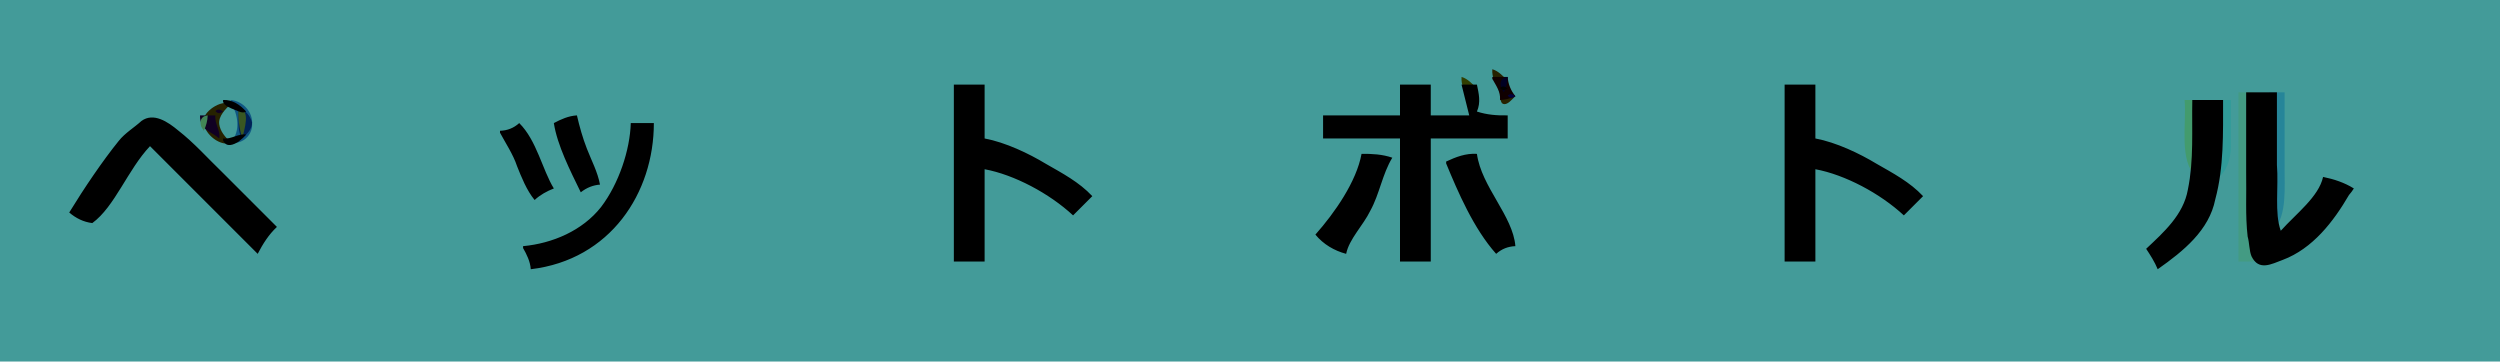 <?xml version="1.0" encoding="UTF-8"?>
<svg xmlns="http://www.w3.org/2000/svg" xmlns:xlink="http://www.w3.org/1999/xlink" width="325.0pt" height="47.0pt" viewBox="0 0 325.0 47.0" version="1.1">

<defs>
<polycosvg ratio="1" offsetx="0" offsety="0" />
</defs><g>
<path style="fill:rgb(26.275%,60.784%,60%);fill-rule:evenodd;stroke:none;" name="Path No.65" d="M 0.0 47.0 C 108.343 47.0 216.667 47.0 325.0 47.0 C 325.0 31.331 325.0 15.663 325.0 0.0 C 216.671 0.0 108.319 0.0 0.0 0.0 C 0.0 15.665 0.0 31.341 0.0 47.0 Z M 11.0 26.5 C 11.031 27.05 11.186 27.558 11.5 28.0 C 13.337 25.888 14.552 23.325 16.342 21.17 C 17.053 20.507 17.596 19.715 18.191 18.983 C 20.147 17.641 21.283 19.181 22.585 20.261 C 24.596 21.95 26.343 23.931 28.235 25.731 C 29.922 27.179 31.759 29.622 34.0 29.5 C 31.624 27.124 29.266 24.766 26.898 22.398 C 25.674 21.17 24.449 19.942 23.201 18.742 C 22.089 17.643 21.016 16.463 19.5 16.0 C 16.134 18.984 13.726 23.081 11.0 26.5 Z M 67.0 18.438 C 67.359 18.85 67.648 18.739 68.0 18.5 C 67.65 18.227 67.332 18.111 67.0 18.438 Z M 68.0 20.438 C 68.359 20.85 68.648 20.739 69.0 20.5 C 68.65 20.227 68.332 20.111 68.0 20.438 Z M 69.5 24.0 C 69.795 23.357 69.985 22.702 70.0 22.0 C 69.106 22.082 68.926 22.797 69.167 23.481 C 69.275 23.649 69.401 23.846 69.5 24.0 Z M 70.0 33.438 C 70.359 33.85 70.648 33.74 71.0 33.5 C 70.65 33.227 70.332 33.111 70.0 33.438 Z M 72.0 32.312 C 72.378 33.008 73.406 32.673 74.0 32.5 C 73.403 32.32 72.668 32.086 72.0 32.0 C 72.0 32.117 72.0 32.221 72.0 32.312 Z M 74.5 20.0 C 74.795 19.357 74.985 18.702 75.0 18.0 C 74.106 18.082 73.926 18.797 74.167 19.481 C 74.291 19.675 74.402 19.848 74.5 20.0 Z M 75.0 21.438 C 75.359 21.85 75.648 21.739 76.0 21.5 C 75.65 21.227 75.332 21.111 75.0 21.438 Z M 75.0 31.438 C 75.359 31.85 75.648 31.739 76.0 31.5 C 75.65 31.227 75.332 31.111 75.0 31.438 Z M 80.0 26.625 C 80.732 26.971 81.395 26.121 81.666 25.561 C 81.774 25.017 81.703 24.505 81.5 24.0 C 81.33 25.207 80.627 25.795 80.0 26.625 Z M 82.5 23.0 C 82.795 22.357 82.985 21.702 83.0 21.0 C 82.106 21.082 81.926 21.797 82.167 22.481 C 82.291 22.675 82.402 22.848 82.5 23.0 Z M 83.5 20.0 C 83.921 18.995 84.37 17.192 83.0 17.0 C 82.977 18.033 83.148 19.045 83.5 20.0 Z M 125.0 33.0 C 125.597 33.0 126.351 33.0 127.0 33.0 C 127.0 28.997 127.0 24.988 127.0 21.0 C 128.453 21.028 129.846 21.255 131.247 21.621 C 132.599 21.865 133.868 22.3 135.0 22.5 C 133.001 20.812 129.786 19.589 127.0 19.0 C 127.0 16.916 127.0 14.264 127.0 12.0 C 126.403 12.0 125.649 12.0 125.0 12.0 C 125.0 19.003 125.0 26.009 125.0 33.0 Z M 136.0 23.375 C 136.449 24.039 137.323 24.6 138.073 25.023 C 138.624 25.257 139.341 25.678 140.0 25.5 C 138.994 24.502 137.423 23.582 136.0 23.0 C 136.0 23.121 136.0 23.264 136.0 23.375 Z M 173.0 16.25 C 173.966 17.288 176.061 16.779 177.588 16.982 C 179.39 17.005 181.203 17.001 183.0 17.0 C 183.0 22.339 183.0 27.672 183.0 33.0 C 183.597 33.0 184.351 33.0 185.0 33.0 C 185.0 27.661 185.0 22.328 185.0 17.0 C 188.352 16.832 191.657 16.667 195.0 16.5 C 191.648 16.332 188.343 16.167 185.0 16.0 C 185.0 14.812 185.0 13.289 185.0 12.0 C 184.403 12.0 183.649 12.0 183.0 12.0 C 183.0 13.188 183.0 14.711 183.0 16.0 C 181.176 16 179.412 15.998 177.594 16.007 C 176.122 16.149 174.303 15.836 173.0 16.25 Z M 173.0 30.375 C 174.063 30.704 175.02 29.207 175.911 28.46 C 176.798 27.388 177.396 26.123 177.882 24.836 C 178.281 23.573 178.769 22.3 178.5 21.0 C 176.839 23.765 175.586 27.859 173.0 30.375 Z M 194.0 31.0 C 194.714 30.99 195.385 30.854 196.0 30.5 C 193.137 28.031 192.528 23.936 190.5 21.0 C 189.956 21.758 190.208 22.748 190.513 23.591 C 190.865 24.816 191.444 25.956 192.096 27.037 C 192.746 28.16 193.792 29.571 194.0 31.0 Z M 233.0 33.0 C 233.597 33.0 234.351 33.0 235.0 33.0 C 235.0 28.997 235.0 24.988 235.0 21.0 C 236.453 21.028 237.846 21.255 239.247 21.621 C 240.599 21.865 241.868 22.3 243.0 22.5 C 241.001 20.812 237.786 19.589 235.0 19.0 C 235.0 16.916 235.0 14.264 235.0 12.0 C 234.403 12.0 233.649 12.0 233.0 12.0 C 233.0 19.003 233.0 26.009 233.0 33.0 Z M 244.0 23.375 C 244.449 24.039 245.323 24.6 246.073 25.023 C 246.624 25.257 247.341 25.678 248.0 25.5 C 246.994 24.502 245.423 23.582 244.0 23.0 C 244.0 23.121 244.0 23.264 244.0 23.375 Z M 281.0 32.438 C 282.054 32.662 282.659 31.666 283.383 31.007 C 284.057 30.36 284.619 29.643 285.172 28.898 C 287.764 24.432 289.031 19.125 289.0 14.0 C 287.812 14.0 286.289 14.0 285.0 14.0 C 284.872 17.51 285.745 20.986 285.526 24.484 C 285.32 26.21 284.805 27.872 283.805 29.291 C 283.138 30.601 281.841 31.336 281.0 32.438 Z M 292.0 33.0 C 292.963 33.036 293.795 33.344 294.5 34.0 C 297.42 31.349 302.624 29.688 303.5 25.0 C 301.221 27.057 298.554 30.631 295.0 31.0 C 296.176 25.062 296.077 19.01 296.0 13.0 C 294.812 13.0 293.289 13.0 292.0 13.0 C 292.0 19.684 292.0 26.326 292.0 33.0 Z " />

<path style="fill:rgb(26.275%,60.784%,51.373%);fill-rule:evenodd;stroke:none;" name="Path No.66" d="M 291.0 34.0 C 291.597 34.0 292.351 34.0 293.0 34.0 C 293.0 26.668 293.0 19.321 293.0 12.0 C 292.403 12.0 291.649 12.0 291.0 12.0 C 291.0 19.336 291.0 26.678 291.0 34.0 Z " />

<path style="fill:rgb(14.902%,52.157%,60%);fill-rule:evenodd;stroke:none;" name="Path No.67" d="M 295.5 30.0 C 297.402 28.004 296.951 24.274 297.0 21.319 C 297.0 18.218 297.0 15.097 297.0 12.0 C 296.403 12.0 295.649 12.0 295.0 12.0 C 295.0 15.071 295.0 18.118 295.0 21.184 C 295.0 22.723 295.0 24.251 295.0 25.781 C 295.039 27.035 294.941 28.727 295.5 30.0 Z " />

<path style="fill:rgb(18.824%,60.784%,60%);fill-rule:evenodd;stroke:none;" name="Path No.68" d="M 288.5 23.0 C 289.758 21.853 290.073 20.144 290.0 18.516 C 290.0 16.672 290.0 14.828 290.0 13.0 C 289.403 13.0 288.649 13.0 288.0 13.0 C 288.0 14.678 288.0 16.352 288.0 18.029 C 288.083 19.494 287.796 21.5 288.5 23.0 Z " />

<path style="fill:rgb(26.275%,60.784%,42.745%);fill-rule:evenodd;stroke:none;" name="Path No.69" d="M 285.5 23.0 C 286.156 21.596 285.945 19.585 286.0 17.951 C 286.0 16.302 286.0 14.649 286.0 13.0 C 285.403 13.0 284.649 13.0 284.0 13.0 C 284.263 16.272 283.237 20.842 285.5 23.0 Z " />

<path style="fill:rgb(14.902%,13.333%,0.0%);fill-rule:evenodd;stroke:none;" name="Path No.70" d="M 30.0 18.5 C 29.265 17.819 28.633 17.092 28.5 16.136 C 28.363 15.084 29.365 14.148 30.0 13.5 C 28.699 12.906 26.321 14.574 26.475 15.78 C 26.454 17.043 27.835 18.427 29.16 18.647 C 29.407 18.632 29.739 18.564 30.0 18.5 Z M 196.0 10.5 C 195.471 9.971 194.81 9.225 194.0 9.0 C 193.97 9.511 194.034 10.014 194.283 10.462 C 194.668 10.881 195.274 10.937 195.761 10.655 C 195.85 10.597 195.93 10.546 196.0 10.5 Z M 197.0 12.5 C 196.398 12.14 195.704 11.963 195.0 12.0 C 194.975 12.487 194.998 12.976 195.247 13.409 C 195.678 13.786 196.247 13.257 196.545 12.955 C 196.681 12.819 196.857 12.643 197.0 12.5 Z " />

<path style="fill:rgb(6.275%,0.0%,13.333%);fill-rule:evenodd;stroke:none;" name="Path No.71" d="M 28.5 18.0 C 28.724 17.096 27.864 16.029 28.0 15.0 C 27.415 15.0 26.633 15.0 26.0 15.0 C 25.952 16.915 27.475 17.096 28.5 18.0 Z M 28.0 14.438 C 28.359 14.85 28.648 14.739 29.0 14.5 C 28.65 14.227 28.332 14.111 28.0 14.438 Z " />

<path style="fill:rgb(6.275%,34.118%,51.373%);fill-rule:evenodd;stroke:none;" name="Path No.72" d="M 30.0 13.25 C 30.936 14.924 31.338 17.013 30.0 18.5 C 31.453 18.864 32.812 17.598 32.774 16.193 C 32.9 14.559 31.603 13.146 30.0 13.0 C 30.0 13.072 30.0 13.178 30.0 13.25 Z " />

<path style="fill:rgb(26.275%,52.157%,33.725%);fill-rule:evenodd;stroke:none;" name="Path No.73" d="M 26.5 17.0 C 26.795 16.357 26.985 15.702 27.0 15.0 C 26.106 15.082 25.926 15.797 26.167 16.481 C 26.291 16.675 26.402 16.848 26.5 17.0 Z " />

<path style="fill:rgb(6.275%,0.0%,0.0%);fill-rule:evenodd;stroke:none;" name="Path No.74" d="M 194.0 10.25 C 194.475 11.105 195.115 11.962 195.0 13.0 C 195.712 12.971 196.359 12.804 197.0 12.5 C 196.414 11.793 196.051 10.917 196.0 10.0 C 195.396 10.0 194.65 10.0 194.0 10.0 C 194.0 10.072 194.0 10.178 194.0 10.25 Z " />

<path style="fill:rgb(0.0%,13.333%,33.725%);fill-rule:evenodd;stroke:none;" name="Path No.75" d="M 31.5 18.0 C 32.109 17.398 32.81 16.777 32.764 15.916 C 32.536 15.03 31.871 14.279 31.0 14.0 C 31.114 15.361 30.719 16.893 31.5 18.0 Z " />

<path style="fill:rgb(22.353%,34.118%,13.333%);fill-rule:evenodd;stroke:none;" name="Path No.76" d="M 31.5 18.0 C 31.748 16.782 32.658 14.306 31.0 14.0 C 30.928 15.377 31.103 16.695 31.5 18.0 Z " />

<path style="fill:rgb(18.824%,24.314%,0.0%);fill-rule:evenodd;stroke:none;" name="Path No.77" d="M 192.0 11.5 C 191.471 10.971 190.81 10.225 190.0 10.0 C 189.97 10.511 190.034 11.014 190.283 11.462 C 190.668 11.881 191.274 11.937 191.761 11.655 C 191.841 11.604 191.92 11.552 192.0 11.5 Z " />

<path style="fill:rgb(0.0%,0.0%,23.922%);fill-rule:evenodd;stroke:none;" name="Path No.78" d="M 196.0 12.438 C 196.359 12.85 196.648 12.739 197.0 12.5 C 196.65 12.227 196.332 12.111 196.0 12.438 Z " />

<path style="fill:rgb(0.0%,0.0%,13.333%);fill-rule:evenodd;stroke:none;" name="Path No.79" d="M 195.5 12.0 C 195.795 11.357 195.985 10.702 196.0 10.0 C 195.106 10.082 194.926 10.797 195.167 11.481 C 195.262 11.63 195.404 11.851 195.5 12.0 Z " />

<path style="fill:rgb(0.0%,0.0%,0.0%);fill-rule:evenodd;stroke:none;" name="Path No.80" d="M 9.0 27.625 C 9.868 28.371 10.867 28.864 12.0 29.0 C 14.922 26.87 16.606 22.061 19.5 19.0 C 24.169 23.669 28.837 28.337 33.5 33.0 C 34.173 31.707 34.924 30.502 36.0 29.5 C 33.624 27.124 31.266 24.766 28.898 22.398 C 27.001 20.574 25.247 18.58 23.168 16.961 C 21.837 15.848 19.957 14.574 18.388 15.727 C 17.532 16.522 16.219 17.311 15.427 18.329 C 13.355 20.89 10.94 24.451 9.0 27.625 Z M 29.0 13.25 C 29.231 13.804 29.953 14.044 30.536 14.281 C 31.033 14.469 31.537 14.789 32.0 14.5 C 31.238 13.639 30.202 12.926 29.0 13.0 C 29.0 13.072 29.0 13.178 29.0 13.25 Z M 29.0 18.25 C 29.421 19.238 30.371 18.825 31.031 18.401 C 31.388 18.123 31.692 17.82 32.0 17.5 C 31.087 17.292 30.048 18.148 29.0 18.0 C 29.0 18.072 29.0 18.178 29.0 18.25 Z M 65.0 17.25 C 65.678 18.529 66.715 20.074 67.217 21.602 C 67.765 22.972 68.464 24.752 69.5 26.0 C 70.223 25.33 71.089 24.853 72.0 24.5 C 70.508 22.082 69.782 18.266 67.5 16.0 C 66.786 16.646 65.958 16.976 65.0 17.0 C 65.0 17.072 65.0 17.178 65.0 17.25 Z M 68.0 32.25 C 68.447 33.022 68.94 34.007 69.0 35.0 C 79.344 33.775 85.01 25.076 85.0 16.0 C 84.126 16.0 82.953 16.0 82.0 16.0 C 81.904 19.485 80.451 23.883 78.135 26.918 C 75.718 29.983 71.828 31.644 68.0 32.0 C 68.0 32.072 68.0 32.178 68.0 32.25 Z M 75.5 25.0 C 76.269 24.392 77.101 24.068 78.0 24.0 C 77.693 22.347 76.896 20.879 76.295 19.328 C 75.744 17.916 75.34 16.471 75.0 15.0 C 73.902 15.068 72.945 15.498 72.0 16.0 C 72.44 18.878 74.134 22.195 75.5 25.0 Z M 124.0 34.0 C 125.188 34.0 126.711 34.0 128.0 34.0 C 128.0 29.997 128.0 25.988 128.0 22.0 C 131.824 22.704 136.41 25.132 139.5 28.0 C 140.238 27.262 141.197 26.303 142.0 25.5 C 140.276 23.659 138.083 22.513 135.936 21.28 C 133.751 19.963 130.752 18.519 128.0 18.0 C 128.0 15.916 128.0 13.264 128.0 11.0 C 126.812 11.0 125.289 11.0 124.0 11.0 C 124.0 18.657 124.0 26.349 124.0 34.0 Z M 171.0 30.5 C 172.047 31.766 173.456 32.59 175.0 33.0 C 175.383 31.076 177.216 29.306 178.14 27.395 C 179.353 25.193 179.7 22.634 181.0 20.5 C 179.708 20.053 178.349 19.983 177.0 20.0 C 176.353 23.589 173.524 27.657 171.0 30.5 Z M 172.0 16.5 C 172.0 17.018 172.0 17.526 172.0 18.0 C 175.326 18.0 178.674 18.0 182.0 18.0 C 182.0 23.339 182.0 28.672 182.0 34.0 C 183.188 34.0 184.711 34.0 186.0 34.0 C 186.0 28.661 186.0 23.328 186.0 18.0 C 189.326 18.0 192.674 18.0 196.0 18.0 C 196.0 17.126 196.0 15.953 196.0 15.0 C 194.604 15.025 193.304 14.928 192.0 14.5 C 192.532 13.278 192.237 12.164 192.0 11.0 C 191.403 11.0 190.649 11.0 190.0 11.0 C 190.297 12.188 190.677 13.708 191.0 15.0 C 189.322 15.0 187.669 15.0 186.0 15.0 C 186.0 13.812 186.0 12.289 186.0 11.0 C 184.812 11.0 183.289 11.0 182.0 11.0 C 182.0 12.188 182.0 13.711 182.0 15.0 C 178.666 15.0 175.332 15.0 172.0 15.0 C 172.0 15.518 172.0 16.026 172.0 16.5 Z M 188.0 21.25 C 189.51 24.903 191.561 29.711 194.5 33.0 C 195.231 32.354 196.035 32.041 197.0 32.0 C 196.693 28.074 192.574 24.274 192.0 20.0 C 190.543 19.909 189.27 20.407 188.0 21.0 C 188.0 21.072 188.0 21.178 188.0 21.25 Z M 195.0 11.438 C 195.359 11.85 195.648 11.739 196.0 11.5 C 195.65 11.227 195.332 11.111 195.0 11.438 Z M 232.0 34.0 C 233.188 34.0 234.711 34.0 236.0 34.0 C 236.0 29.997 236.0 25.988 236.0 22.0 C 239.824 22.704 244.41 25.132 247.5 28.0 C 248.238 27.262 249.197 26.303 250.0 25.5 C 248.276 23.659 246.083 22.513 243.936 21.28 C 241.751 19.963 238.752 18.519 236.0 18.0 C 236.0 15.916 236.0 13.264 236.0 11.0 C 234.812 11.0 233.289 11.0 232.0 11.0 C 232.0 18.657 232.0 26.349 232.0 34.0 Z M 279.0 32.344 C 279.505 33.103 280.13 34.074 280.5 35.0 C 283.874 32.63 287.191 29.926 287.985 25.92 C 289.122 21.713 288.993 17.309 289.0 13.0 C 287.812 13.0 286.289 13.0 285.0 13.0 C 284.921 16.884 285.214 20.814 284.424 24.643 C 283.849 27.93 281.275 30.2 279.0 32.344 Z M 306.0 24.5 C 304.779 23.734 303.401 23.284 302.0 23.0 C 301.446 25.569 298.512 27.76 296.5 30.0 C 295.662 27.7 296.232 24.297 296.0 21.446 C 296.0 18.314 296.0 15.131 296.0 12.0 C 294.812 12.0 293.289 12.0 292.0 12.0 C 292.0 15.478 292.0 18.963 292.0 22.437 C 292.06 25.205 291.876 28.002 292.194 30.747 C 292.432 31.571 292.392 32.612 292.699 33.322 C 293.648 35.284 295.316 34.312 296.749 33.789 C 300.649 32.327 303.35 28.81 305.366 25.353 C 305.603 25.086 305.814 24.799 306.0 24.5 Z " />
</g>
</svg>
